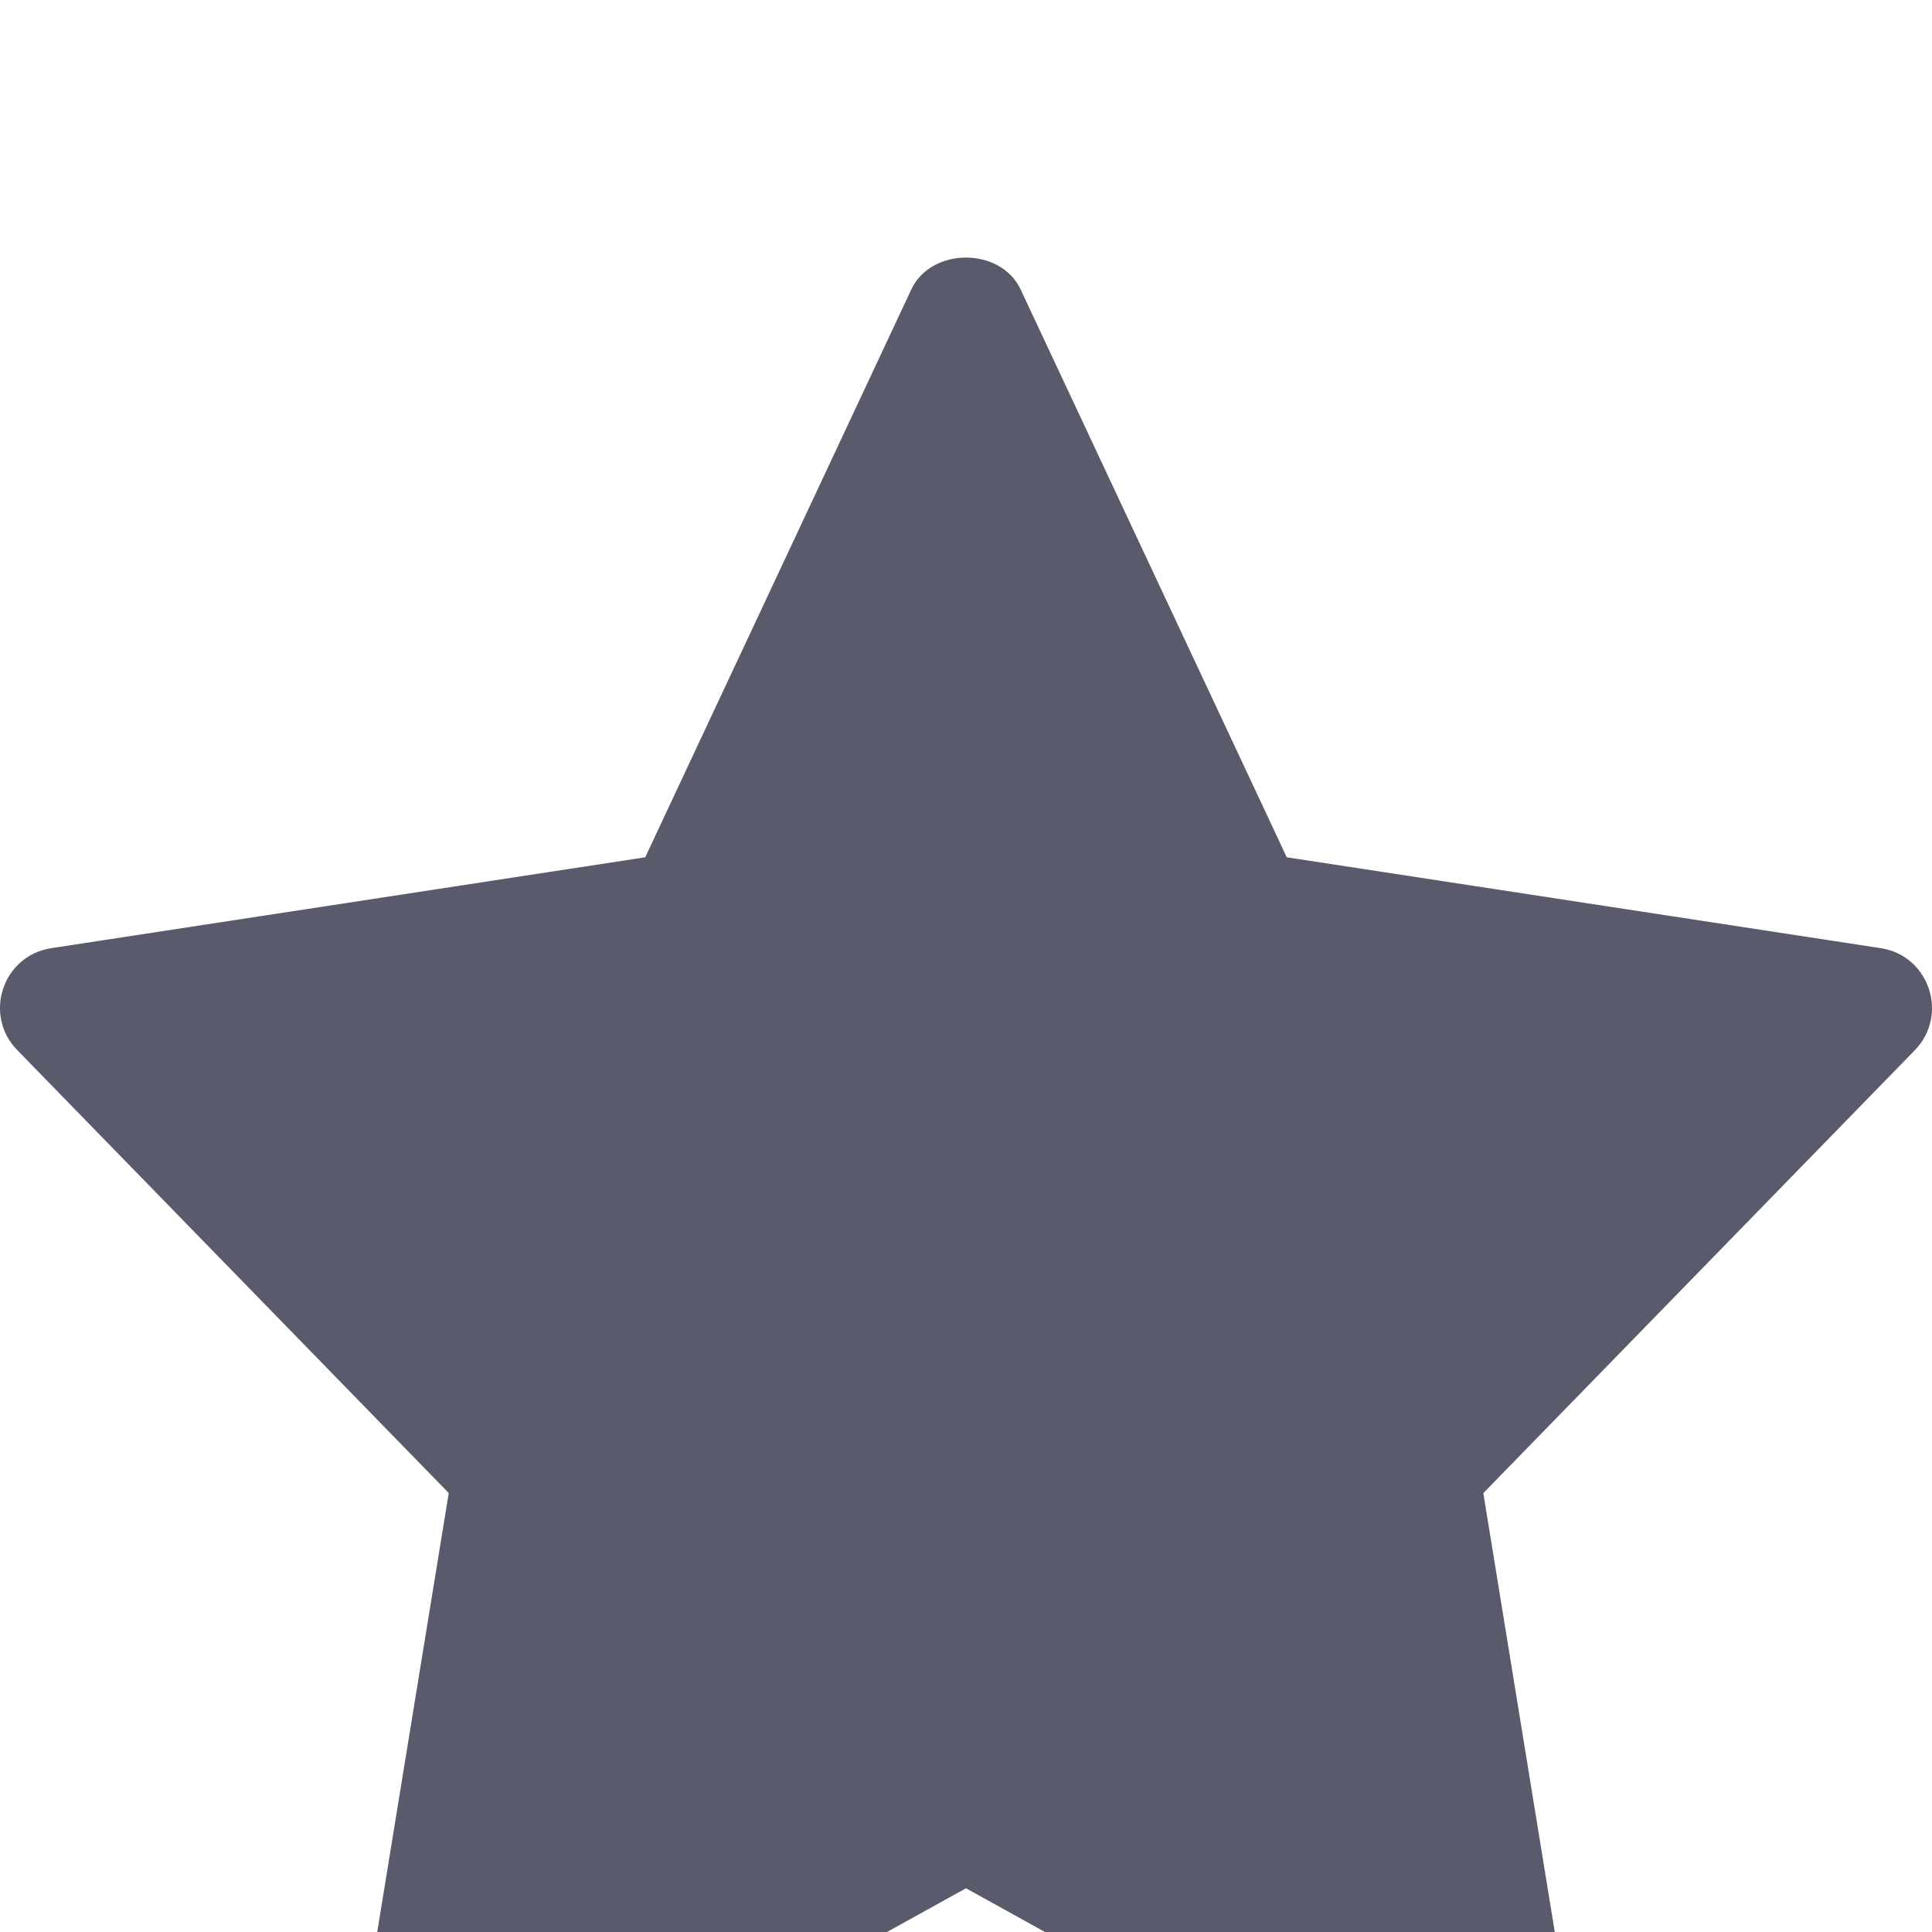 <svg width="30" height="30" viewBox="0 0 30 30" fill="none" xmlns="http://www.w3.org/2000/svg">
<g filter="url(#filter0_i)">
<path d="M29.204 10.723L19.981 9.312L15.848 0.494C15.539 -0.165 14.46 -0.165 14.151 0.494L10.019 9.312L0.796 10.723C0.039 10.839 -0.264 11.762 0.268 12.306L6.968 19.184L5.384 28.907C5.258 29.68 6.081 30.259 6.763 29.88L15 25.321L23.238 29.881C23.913 30.257 24.744 29.689 24.616 28.909L23.033 19.185L29.733 12.308C30.264 11.762 29.96 10.839 29.204 10.723Z" fill="#595A6C"/>
</g>
<defs>
<filter id="filter0_i" x="0" y="0" width="30" height="34" filterUnits="userSpaceOnUse" color-interpolation-filters="sRGB">
<feFlood flood-opacity="0" result="BackgroundImageFix"/>
<feBlend mode="normal" in="SourceGraphic" in2="BackgroundImageFix" result="shape"/>
<feColorMatrix in="SourceAlpha" type="matrix" values="0 0 0 0 0 0 0 0 0 0 0 0 0 0 0 0 0 0 127 0" result="hardAlpha"/>
<feOffset dy="4"/>
<feGaussianBlur stdDeviation="2"/>
<feComposite in2="hardAlpha" operator="arithmetic" k2="-1" k3="1"/>
<feColorMatrix type="matrix" values="0 0 0 0 0 0 0 0 0 0 0 0 0 0 0 0 0 0 0.25 0"/>
<feBlend mode="normal" in2="shape" result="effect1_innerShadow"/>
</filter>
</defs>
</svg>

